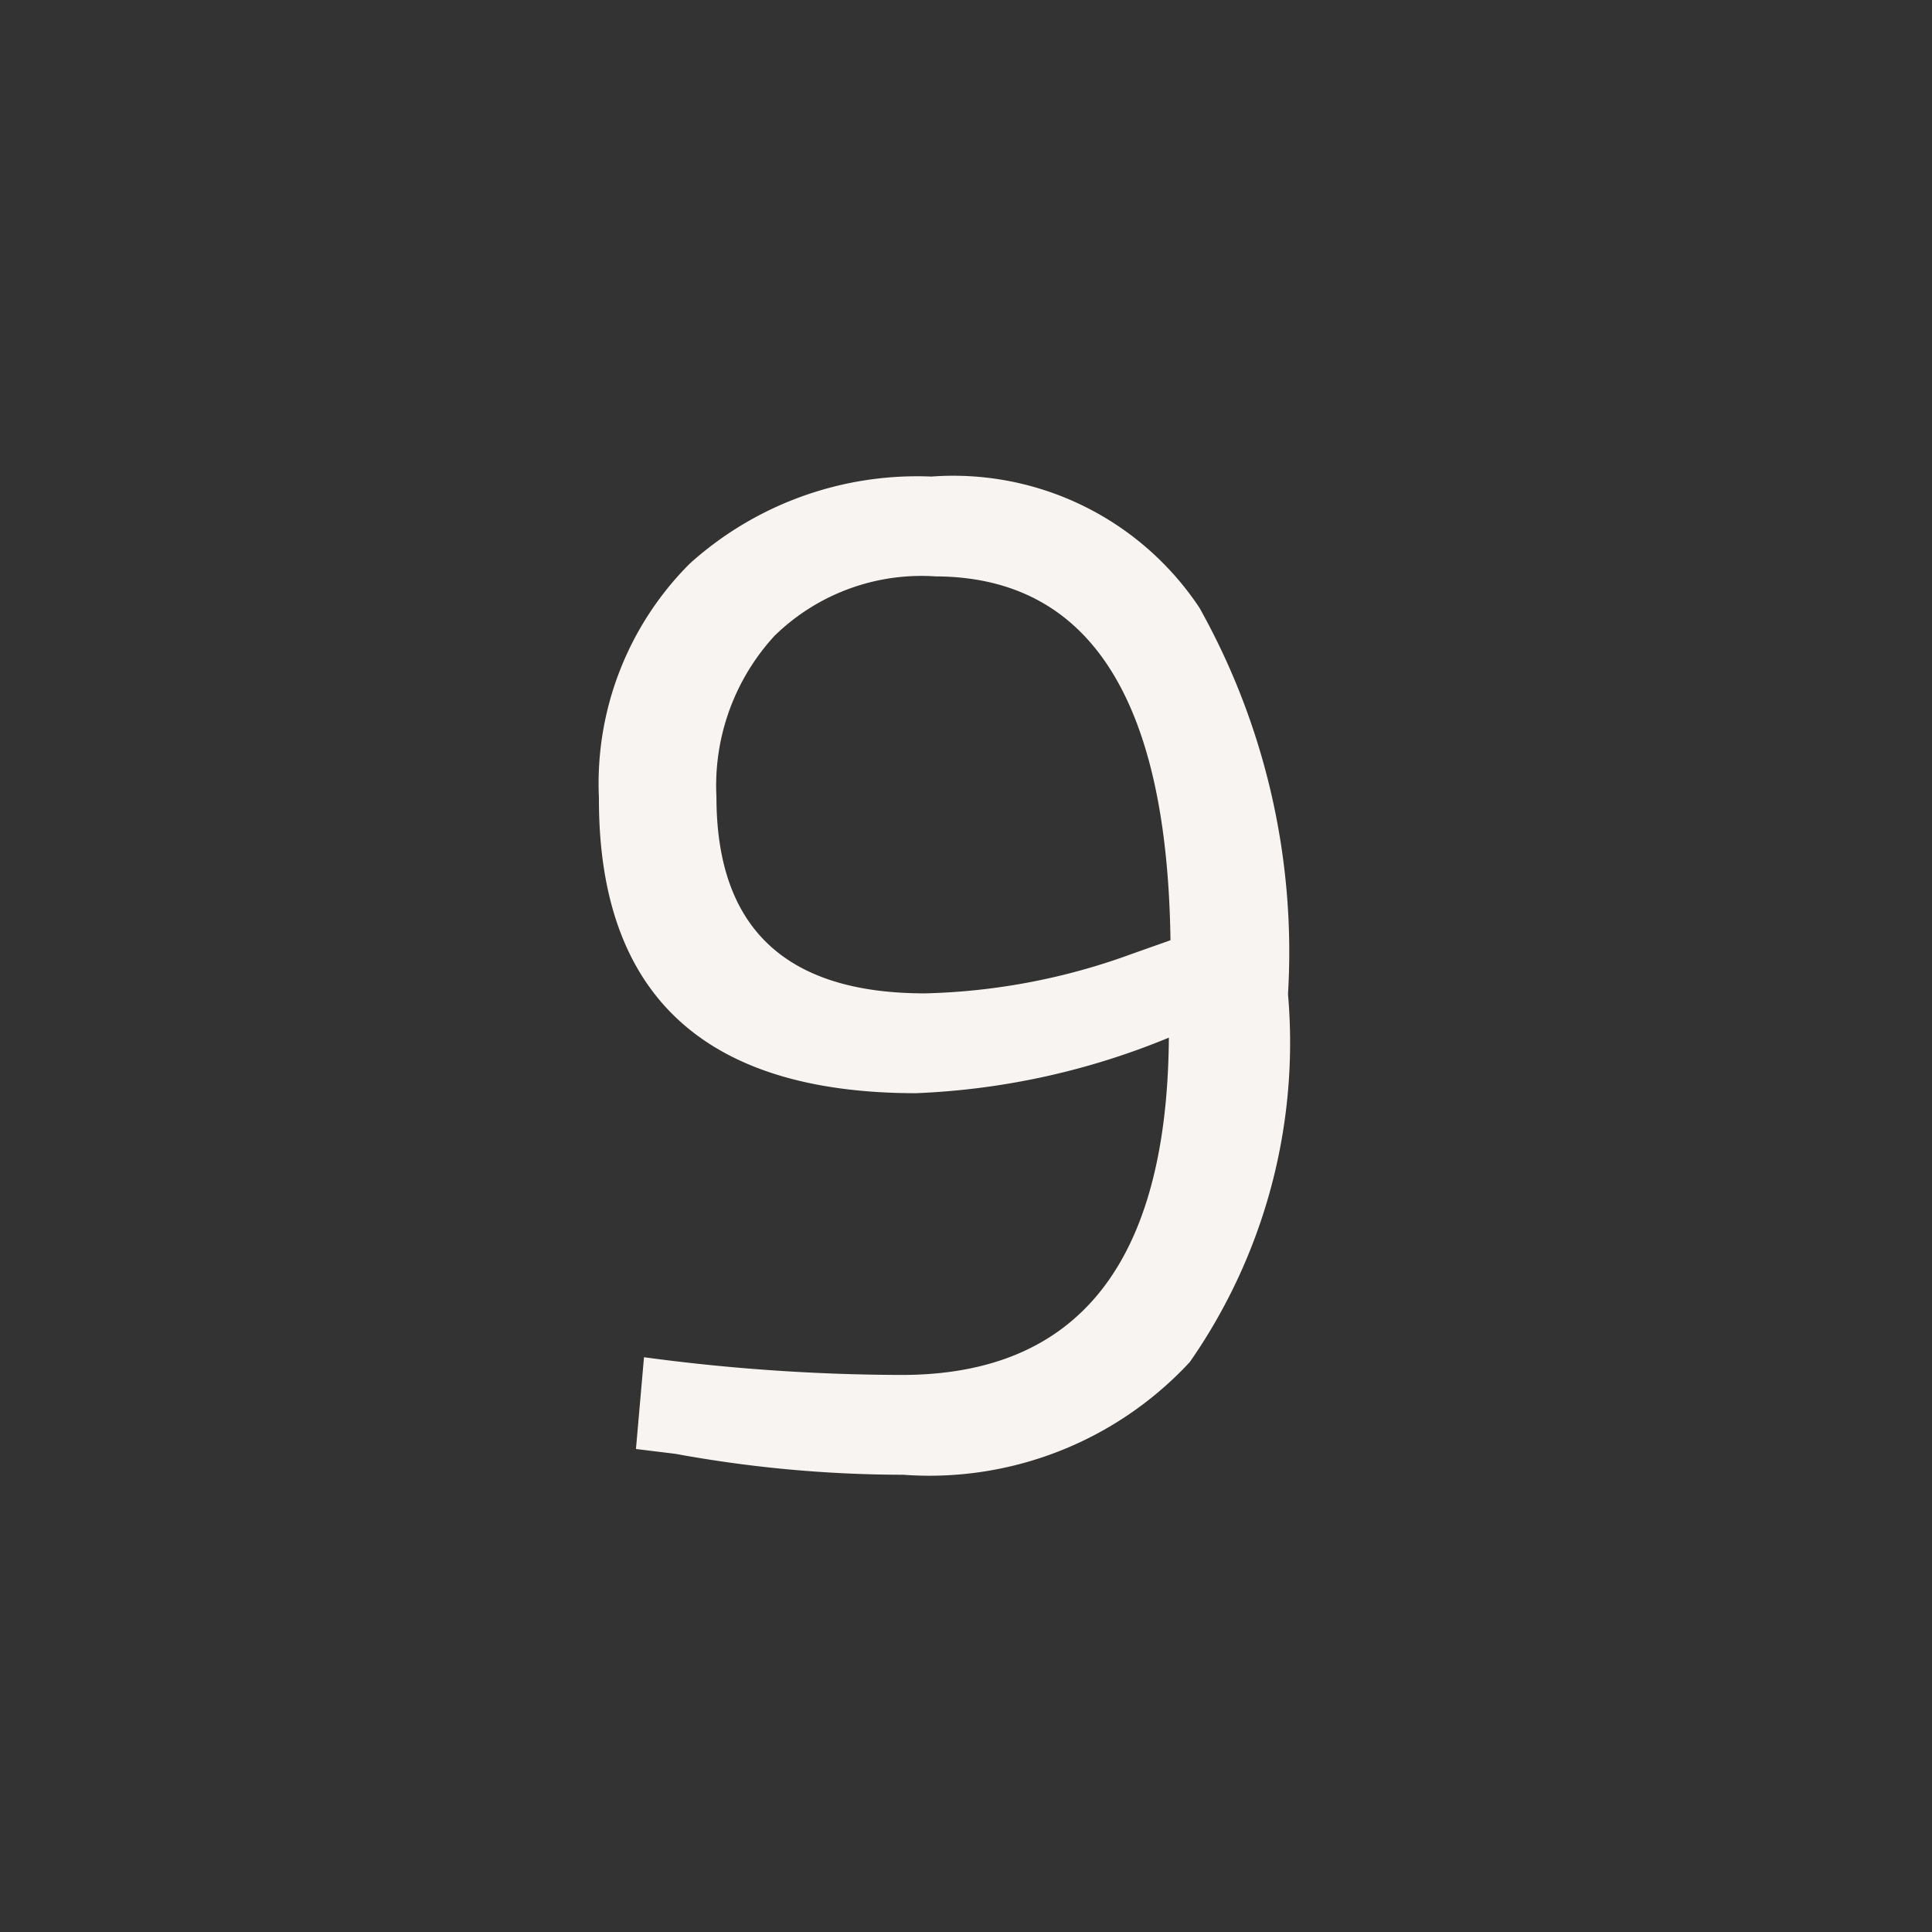 <svg id="Layer_1" data-name="Layer 1" xmlns="http://www.w3.org/2000/svg" viewBox="0 0 24 24"><rect x="0" y="0" width="24" height="24" fill="#333333" stroke="none"/><defs><style>.cls-1{fill:none;}.cls-2{fill:#f7f4f1;}</style></defs><g id="classic_ArrowDown"><g id="Group_170127" data-name="Group 170127"><rect id="Rectangle_626098" data-name="Rectangle 626098" class="cls-1" x="2.88" y="2.88" width="18.24" height="18.24"/><path id="Path_75966" data-name="Path 75966" class="cls-2" d="M11.2,17.08c2.2,0,3.3-1.4,3.32-4.19a9.17,9.17,0,0,1-3.14.69q-3.95,0-3.94-3.67A3.86,3.86,0,0,1,8.57,7a4.22,4.22,0,0,1,3-1.08A3.67,3.67,0,0,1,14.9,7.55,8.75,8.75,0,0,1,16,12.35a6.94,6.94,0,0,1-1.22,4.57,4.41,4.41,0,0,1-3.56,1.4,15.76,15.76,0,0,1-2.83-.26L7.9,18,8,16.86A24.28,24.28,0,0,0,11.2,17.08Zm.29-4.74a8,8,0,0,0,2.57-.49l.48-.17q-.06-4.51-2.92-4.52a2.61,2.61,0,0,0-2,.74,2.75,2.75,0,0,0-.72,2C8.9,11.53,9.76,12.34,11.49,12.34Z"/></g></g></svg>